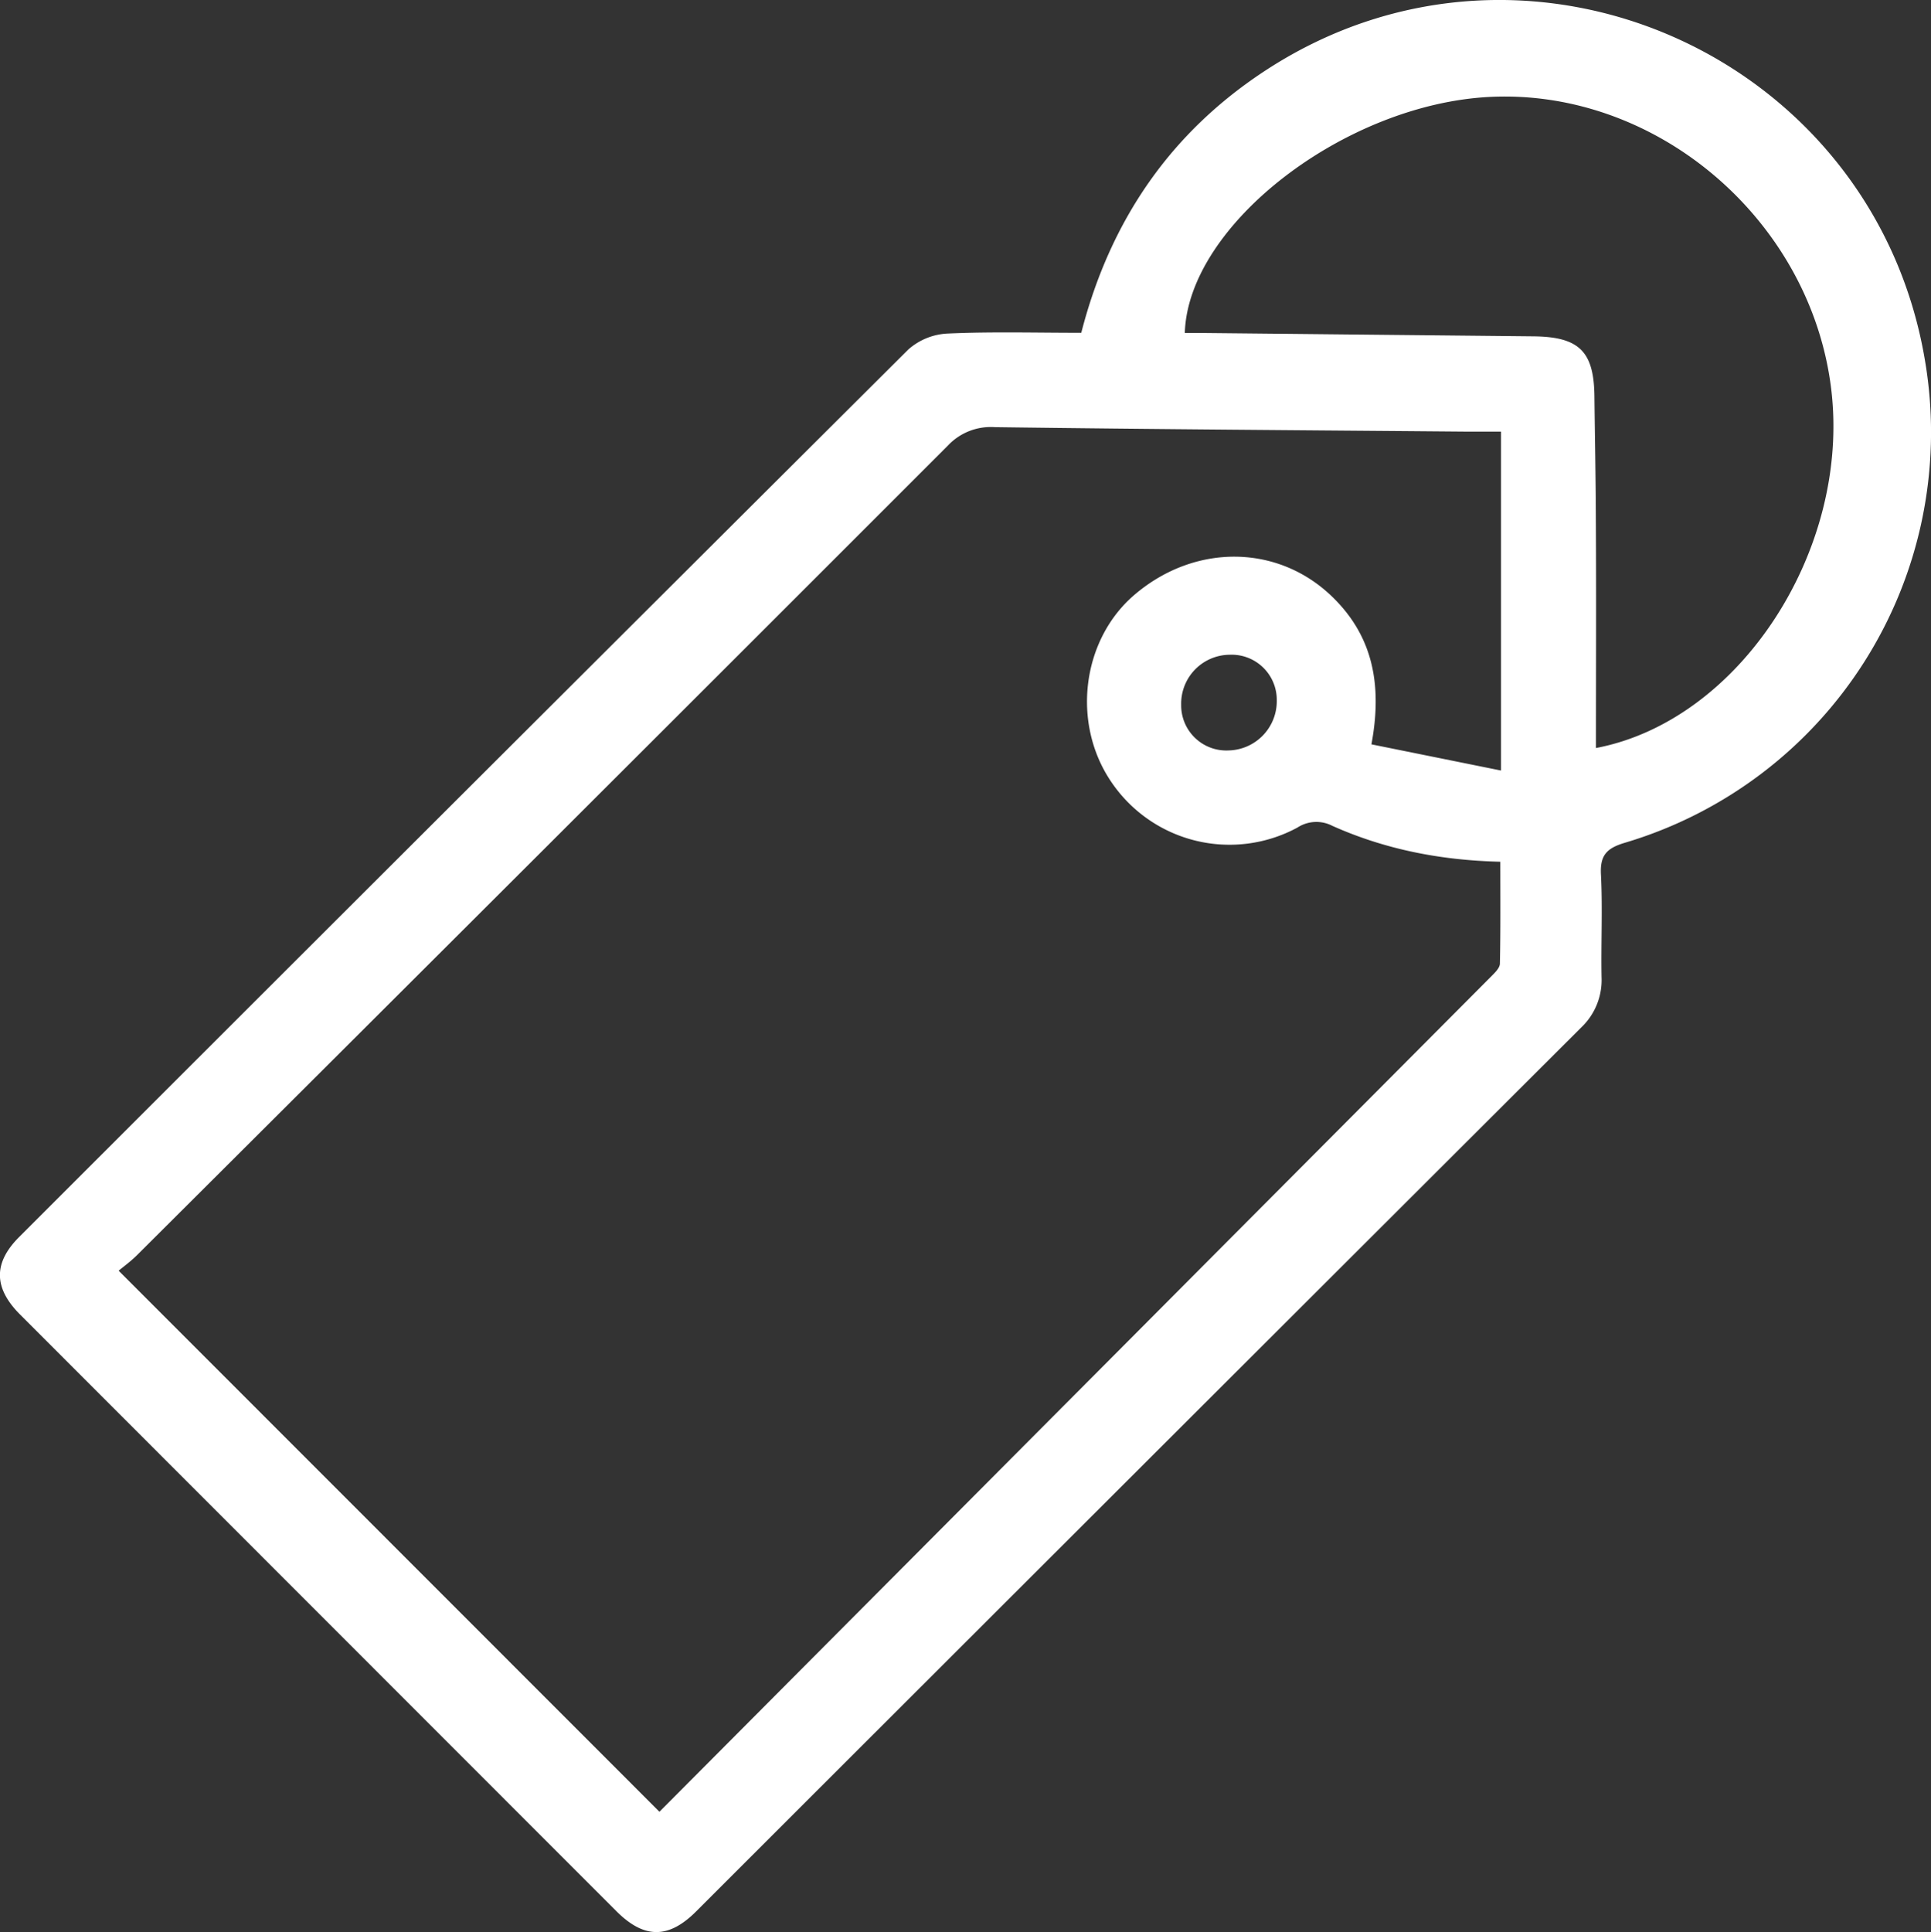 <svg xmlns="http://www.w3.org/2000/svg" viewBox="0 0 430.64 430.81"><rect x="0" y="0" width="430.64" height="430.81" fill="#333333" stroke="none"/><defs><style>.cls-1{fill:#fff;}</style></defs><g id="Layer_2" data-name="Layer 2"><g id="Isolation_Mode" data-name="Isolation Mode"><path class="cls-1" d="M241.14,74.21c6.47-25.2,20.07-44.9,41.52-58.78,58.41-37.79,136.26-2.56,146.86,66.33a95.49,95.49,0,0,1-67.1,106.15c-4,1.19-5.6,2.72-5.39,7,.39,7.64,0,15.31.14,23a14.56,14.56,0,0,1-4.49,11.16q-98.76,98.55-197.45,197.17c-6.12,6.11-11.54,6.12-17.7,0Q71,359.69,4.47,293.12c-5.92-5.93-6-11.53-.12-17.36q99-99,198.21-197.82a14.22,14.22,0,0,1,8.72-3.56C221.07,73.93,230.88,74.21,241.14,74.21ZM26.46,283.35,147.06,404c-.29.19-.13.12,0,0q92.79-93.17,185.57-186.34c.79-.79,1.85-1.83,1.87-2.78.16-7.57.09-15.14.09-22.72-13.49-.33-25.79-2.8-37.44-8a7.73,7.73,0,0,0-7.79.37,31.83,31.83,0,0,1-41.5-10.13c-9-13.17-6.59-32,5.42-42,13.34-11.18,31.54-11,43.57.42,9.29,8.83,11.49,19.77,9,33.16l28.9,5.84V96.25c-2.86,0-5,0-7.13,0-35.26-.3-70.52-.53-105.77-1a13.11,13.11,0,0,0-10.48,4.13Q121,189.77,30.52,279.92C29.11,281.32,27.47,282.5,26.46,283.35ZM355.92,166.8c32.17-6.11,56.83-44.31,52.46-80.1-4.59-37.56-38.74-66.84-75.94-65.1-32.39,1.52-67.5,28.48-68.21,52.65,1.33,0,2.65,0,4,0L342,75c10.18.11,13.47,3.36,13.58,13.36.1,9.14.29,18.29.32,27.43C356,132.76,355.92,149.7,355.92,166.8Zm-82,.54a11,11,0,0,0,10.82-11.2A10.07,10.07,0,0,0,274.24,146a10.91,10.91,0,0,0-10.82,11.19A10.06,10.06,0,0,0,273.93,167.34Z"/></g></g></svg>